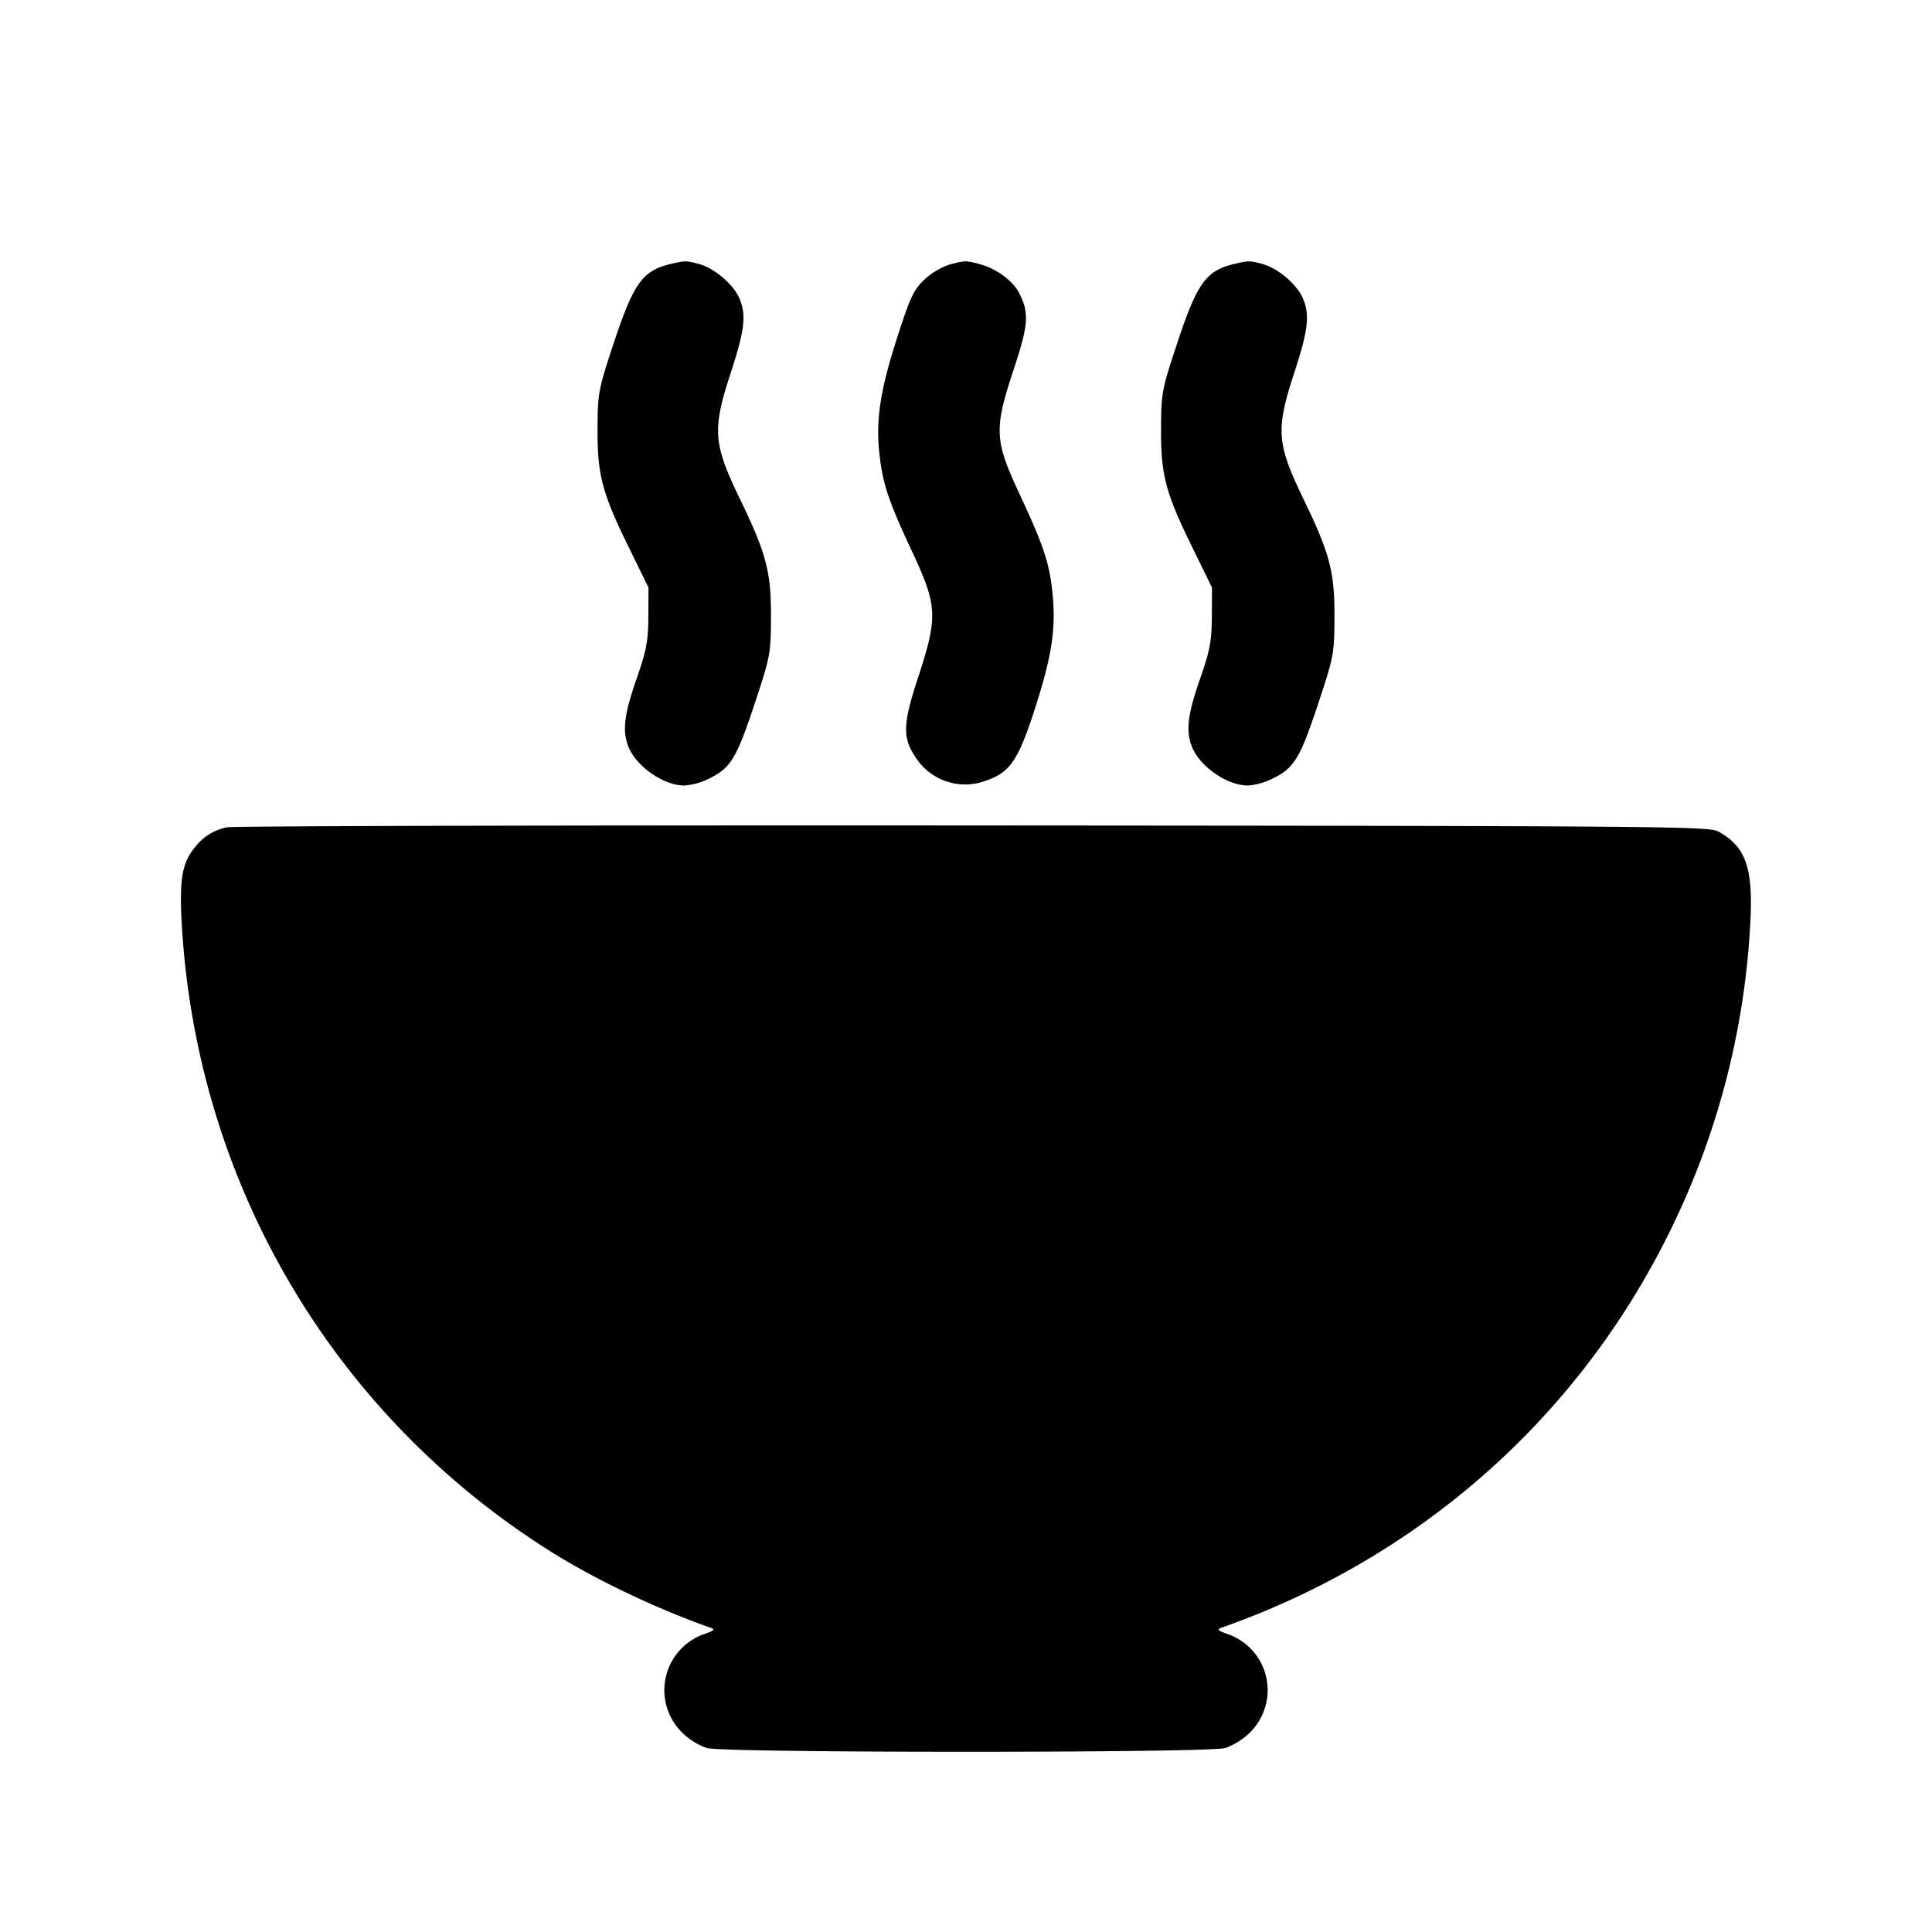 <svg xmlns="http://www.w3.org/2000/svg" viewBox="0 0 24 24"><path d="M8.331 3.279c-.346.082-.458.236-.699.959-.199.6-.207.638-.209 1.082-.004.575.056.803.386 1.475l.247.505-.002.36c-.002.307-.024.421-.148.778-.151.432-.176.636-.103.829.093.249.438.491.697.491a.8.8 0 0 0 .28-.073c.291-.134.362-.245.587-.92.201-.604.208-.641.21-1.085.004-.572-.055-.798-.382-1.475-.336-.694-.349-.865-.119-1.569.175-.535.197-.721.11-.928-.071-.171-.307-.373-.495-.426-.168-.046-.178-.046-.36-.003m3.456.01a.9.9 0 0 0-.306.186c-.132.126-.176.221-.335.716-.211.653-.268 1.025-.222 1.442.041.377.112.589.41 1.227.312.669.318.802.07 1.558-.189.576-.195.745-.031.988a.73.73 0 0 0 .865.295c.308-.103.41-.251.62-.903.207-.643.259-.981.218-1.414-.037-.383-.107-.595-.409-1.243-.315-.674-.321-.808-.072-1.56.182-.55.192-.696.064-.943-.078-.15-.28-.3-.479-.354-.183-.05-.187-.05-.393.005m3.544-.01c-.346.082-.458.236-.699.959-.199.6-.207.638-.209 1.082-.004.575.056.803.386 1.475l.247.505-.002.36c-.002.307-.024.421-.148.778-.151.432-.176.636-.103.829.093.249.438.491.697.491a.8.8 0 0 0 .28-.073c.291-.134.362-.245.587-.92.201-.604.208-.641.21-1.085.004-.572-.055-.798-.382-1.475-.336-.694-.349-.865-.119-1.569.175-.535.197-.721.11-.928-.071-.171-.307-.373-.495-.426-.168-.046-.178-.046-.36-.003M2.82 10.277a.66.66 0 0 0-.395.244c-.161.192-.198.397-.168.939.178 3.217 1.865 6.097 4.572 7.806.554.35 1.316.714 1.991.952.068.024.057.036-.074.082a.738.738 0 0 0-.271 1.224.84.84 0 0 0 .306.191c.223.062 6.215.062 6.438 0a.84.84 0 0 0 .306-.191.738.738 0 0 0-.271-1.224c-.131-.046-.142-.058-.074-.082 2.456-.867 4.425-2.607 5.561-4.916a9.8 9.8 0 0 0 1.002-3.842c.037-.678-.056-.944-.398-1.131-.117-.065-.715-.069-9.265-.075-5.027-.003-9.194.007-9.26.023"/></svg>